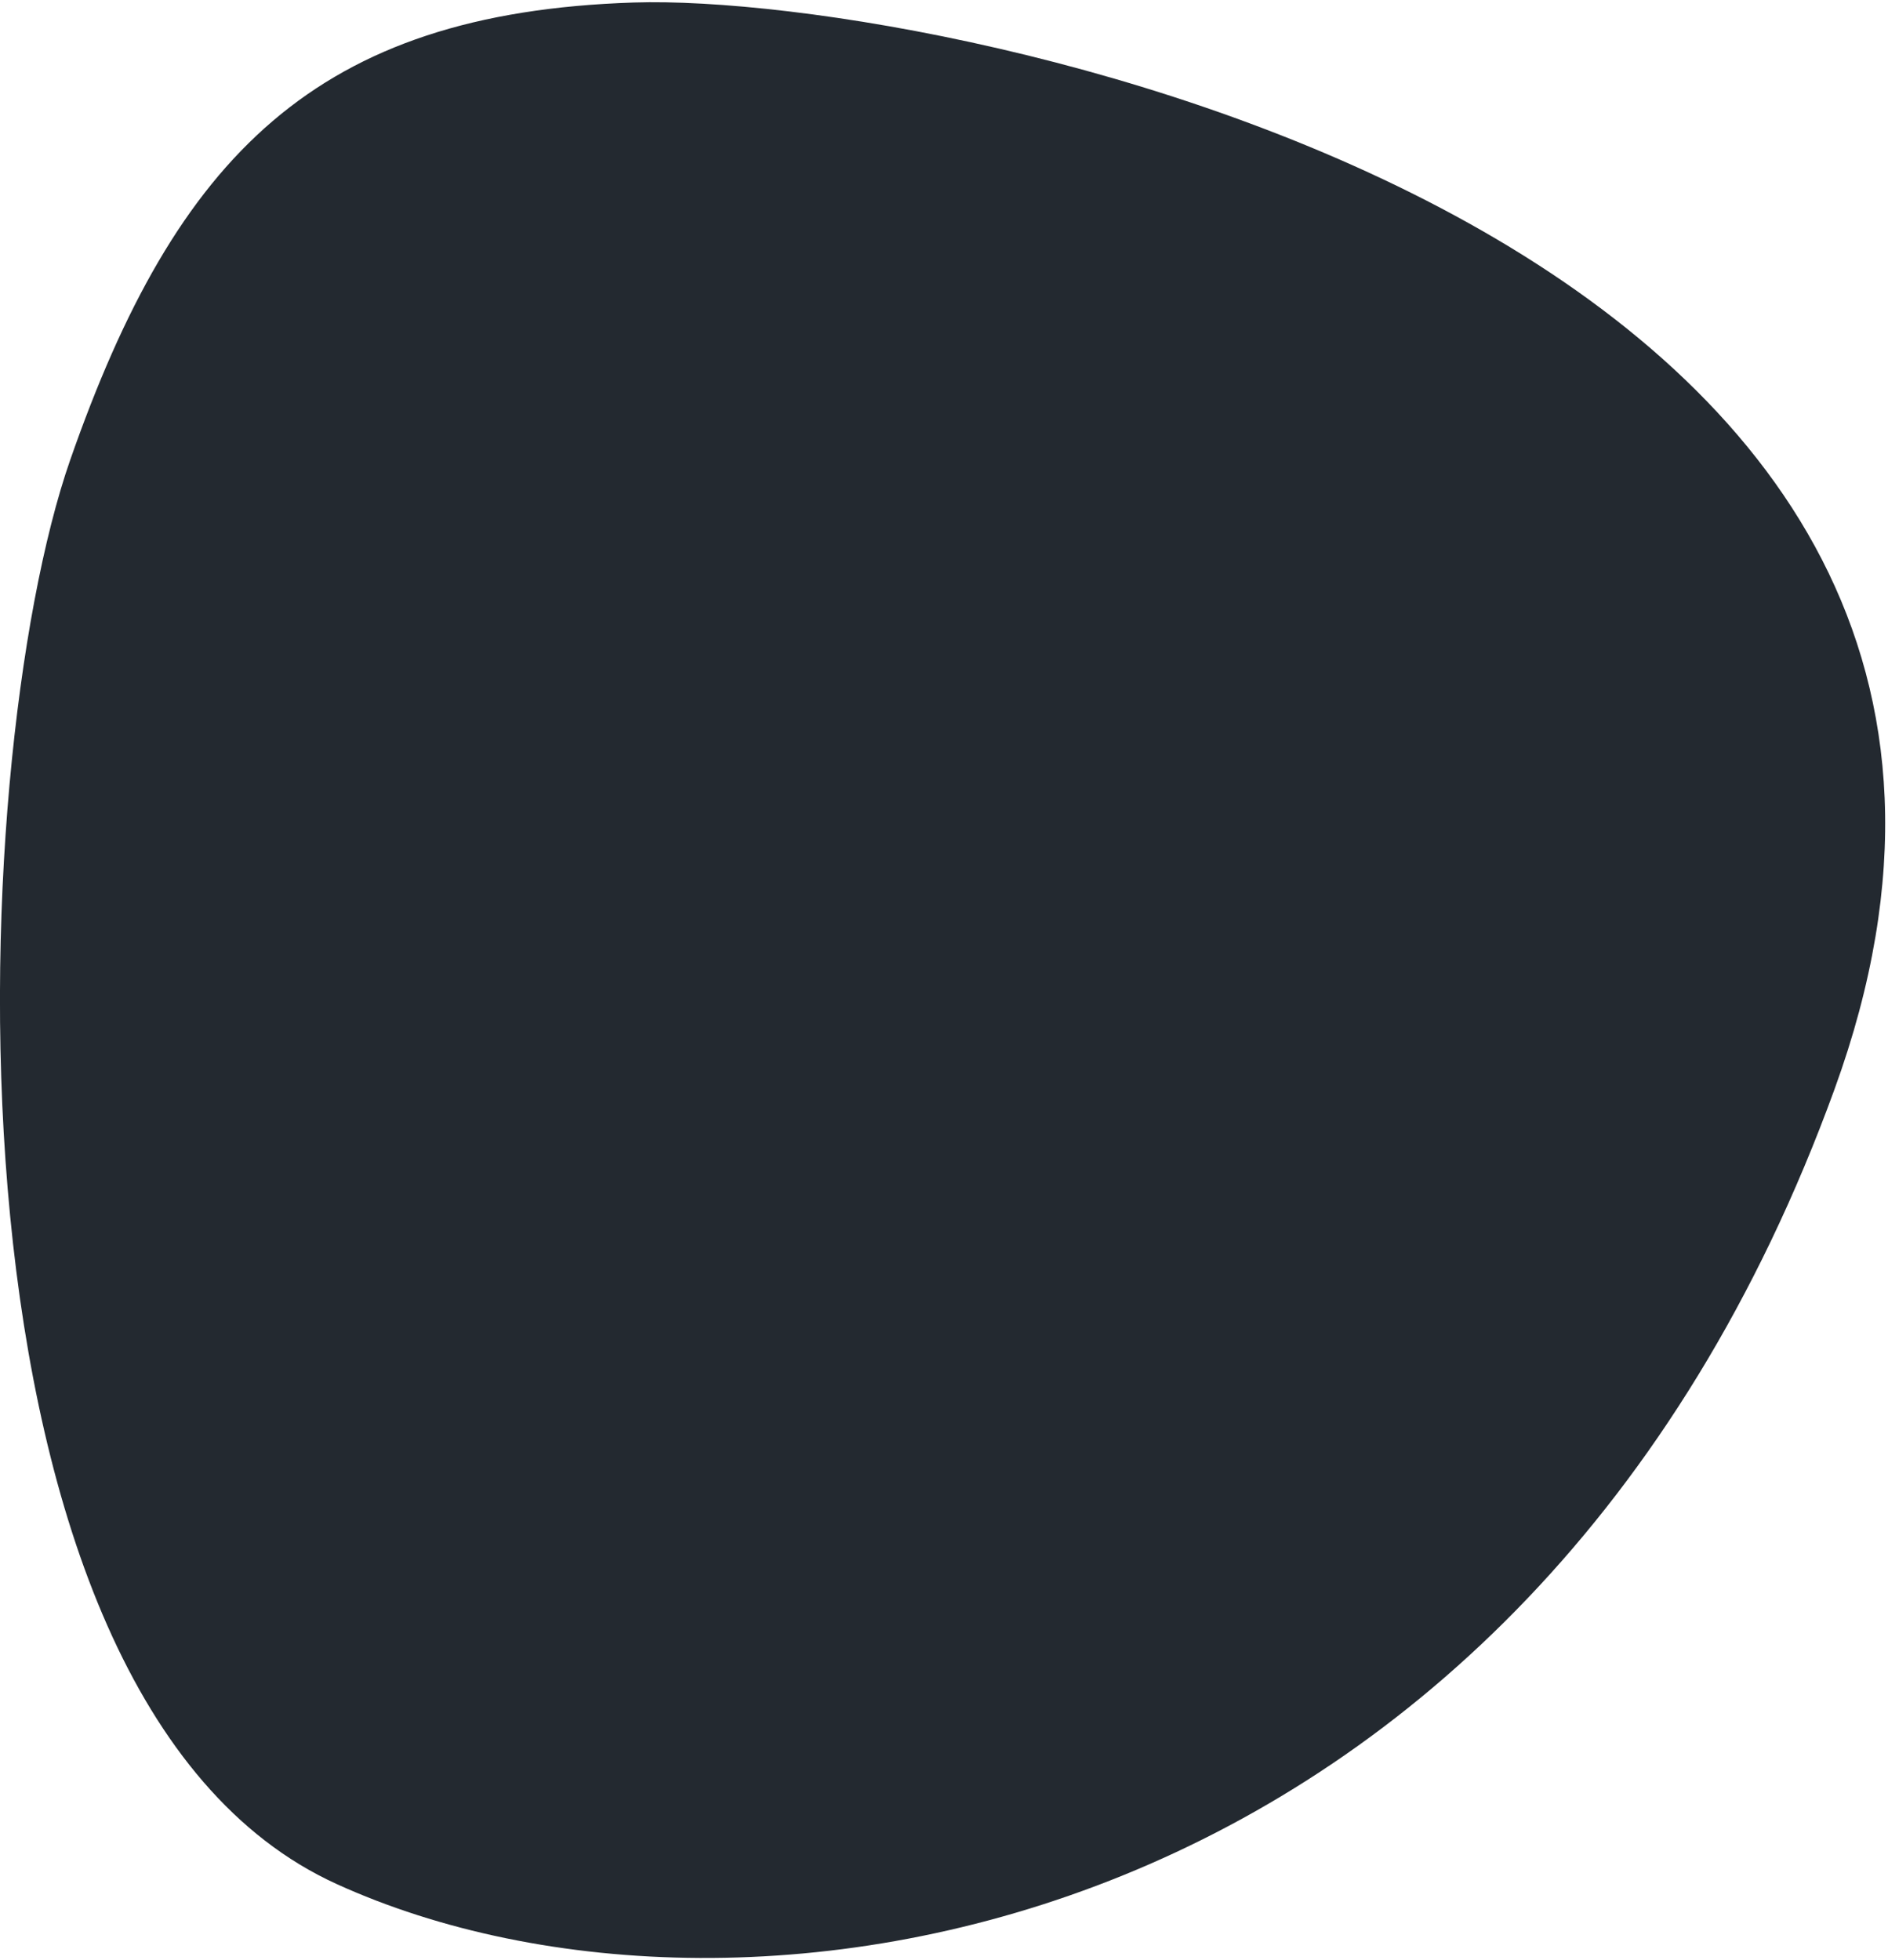 <?xml version="1.0" encoding="UTF-8"?>
<svg width="577px" height="599px" viewBox="0 0 577 599" version="1.1" xmlns="http://www.w3.org/2000/svg" xmlns:xlink="http://www.w3.org/1999/xlink">
    <!-- Generator: Sketch 56 (81588) - https://sketch.com -->
    <title>oval-14.2.svg</title>
    <desc>Created with Sketch.</desc>
    <defs>
        <path d="M201.668,166.38 C284.99,116.625 640.351,5.958 683.644,278.938 C726.938,551.918 537.984,702.394 400.985,713.248 C263.986,724.102 135.473,469.037 118.806,372.07 C102.138,275.104 118.346,216.134 201.668,166.38 Z" id="path-1"></path>
    </defs>
    <g id="Landing-Pages" stroke="none" stroke-width="1" fill="none" fill-rule="evenodd">
        <g id="03_vApp-v4" transform="translate(-916, -156)">
            <g id="HERO" transform="translate(246, 57)">
                <g id="hero-14.1" transform="translate(520, 0)">
                    <mask id="mask-2" fill="white">
                        <use xlink:href="#path-1"></use>
                    </mask>
                    <use id="oval-14.2.svg" fill="#232930" transform="translate(401.444, 407.608) rotate(29) translate(-401.444, -407.608) " xlink:href="#path-1"></use>
                </g>
            </g>
        </g>
    </g>
</svg>
